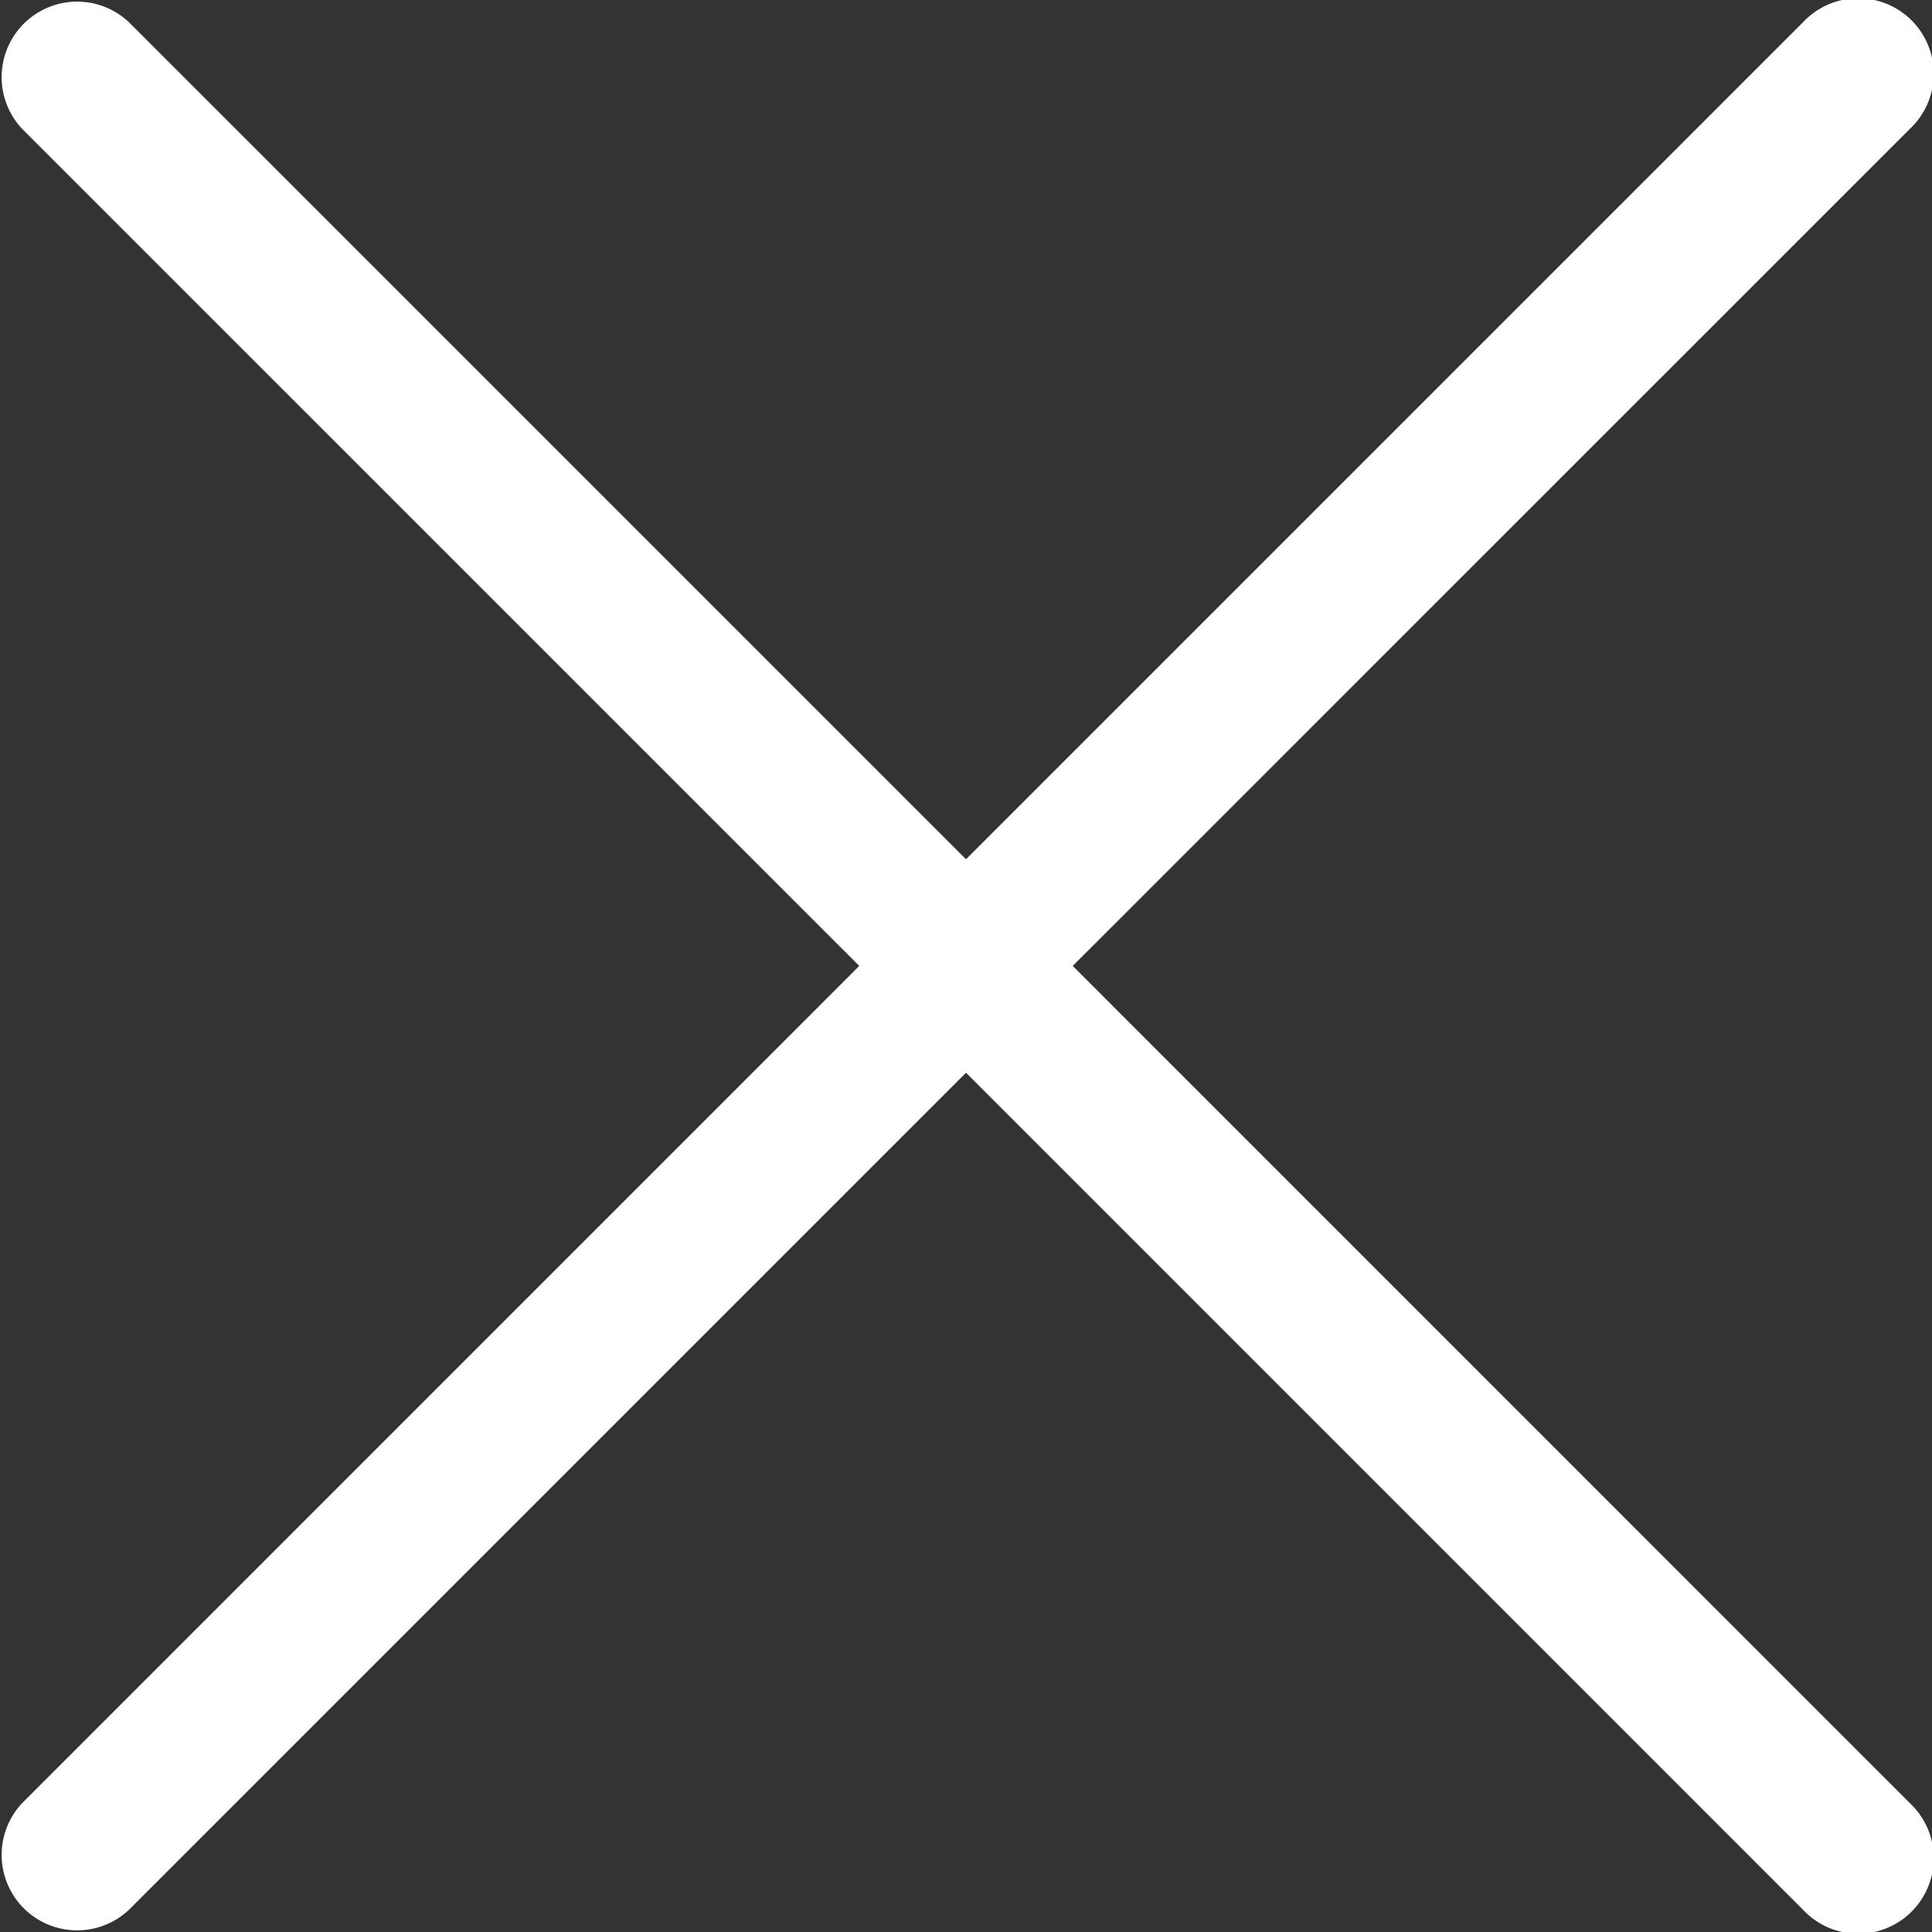 <svg xmlns="http://www.w3.org/2000/svg" width="25" height="25" viewBox="0 0 25 25"><rect x="0" y="0" width="25" height="25" fill="#333333" stroke="none"/><g transform="translate(0 -0.001)"><g transform="translate(0 0.001)"><path d="M13.881,12.5,24.714,1.668A.977.977,0,1,0,23.333.287L12.5,11.12,1.667.287A.977.977,0,0,0,.286,1.668L11.119,12.5.286,23.334a.977.977,0,0,0,1.381,1.381L12.5,13.882,23.333,24.715a.977.977,0,1,0,1.381-1.381Z" transform="translate(0 -0.001)" fill="#fff"/></g></g></svg>